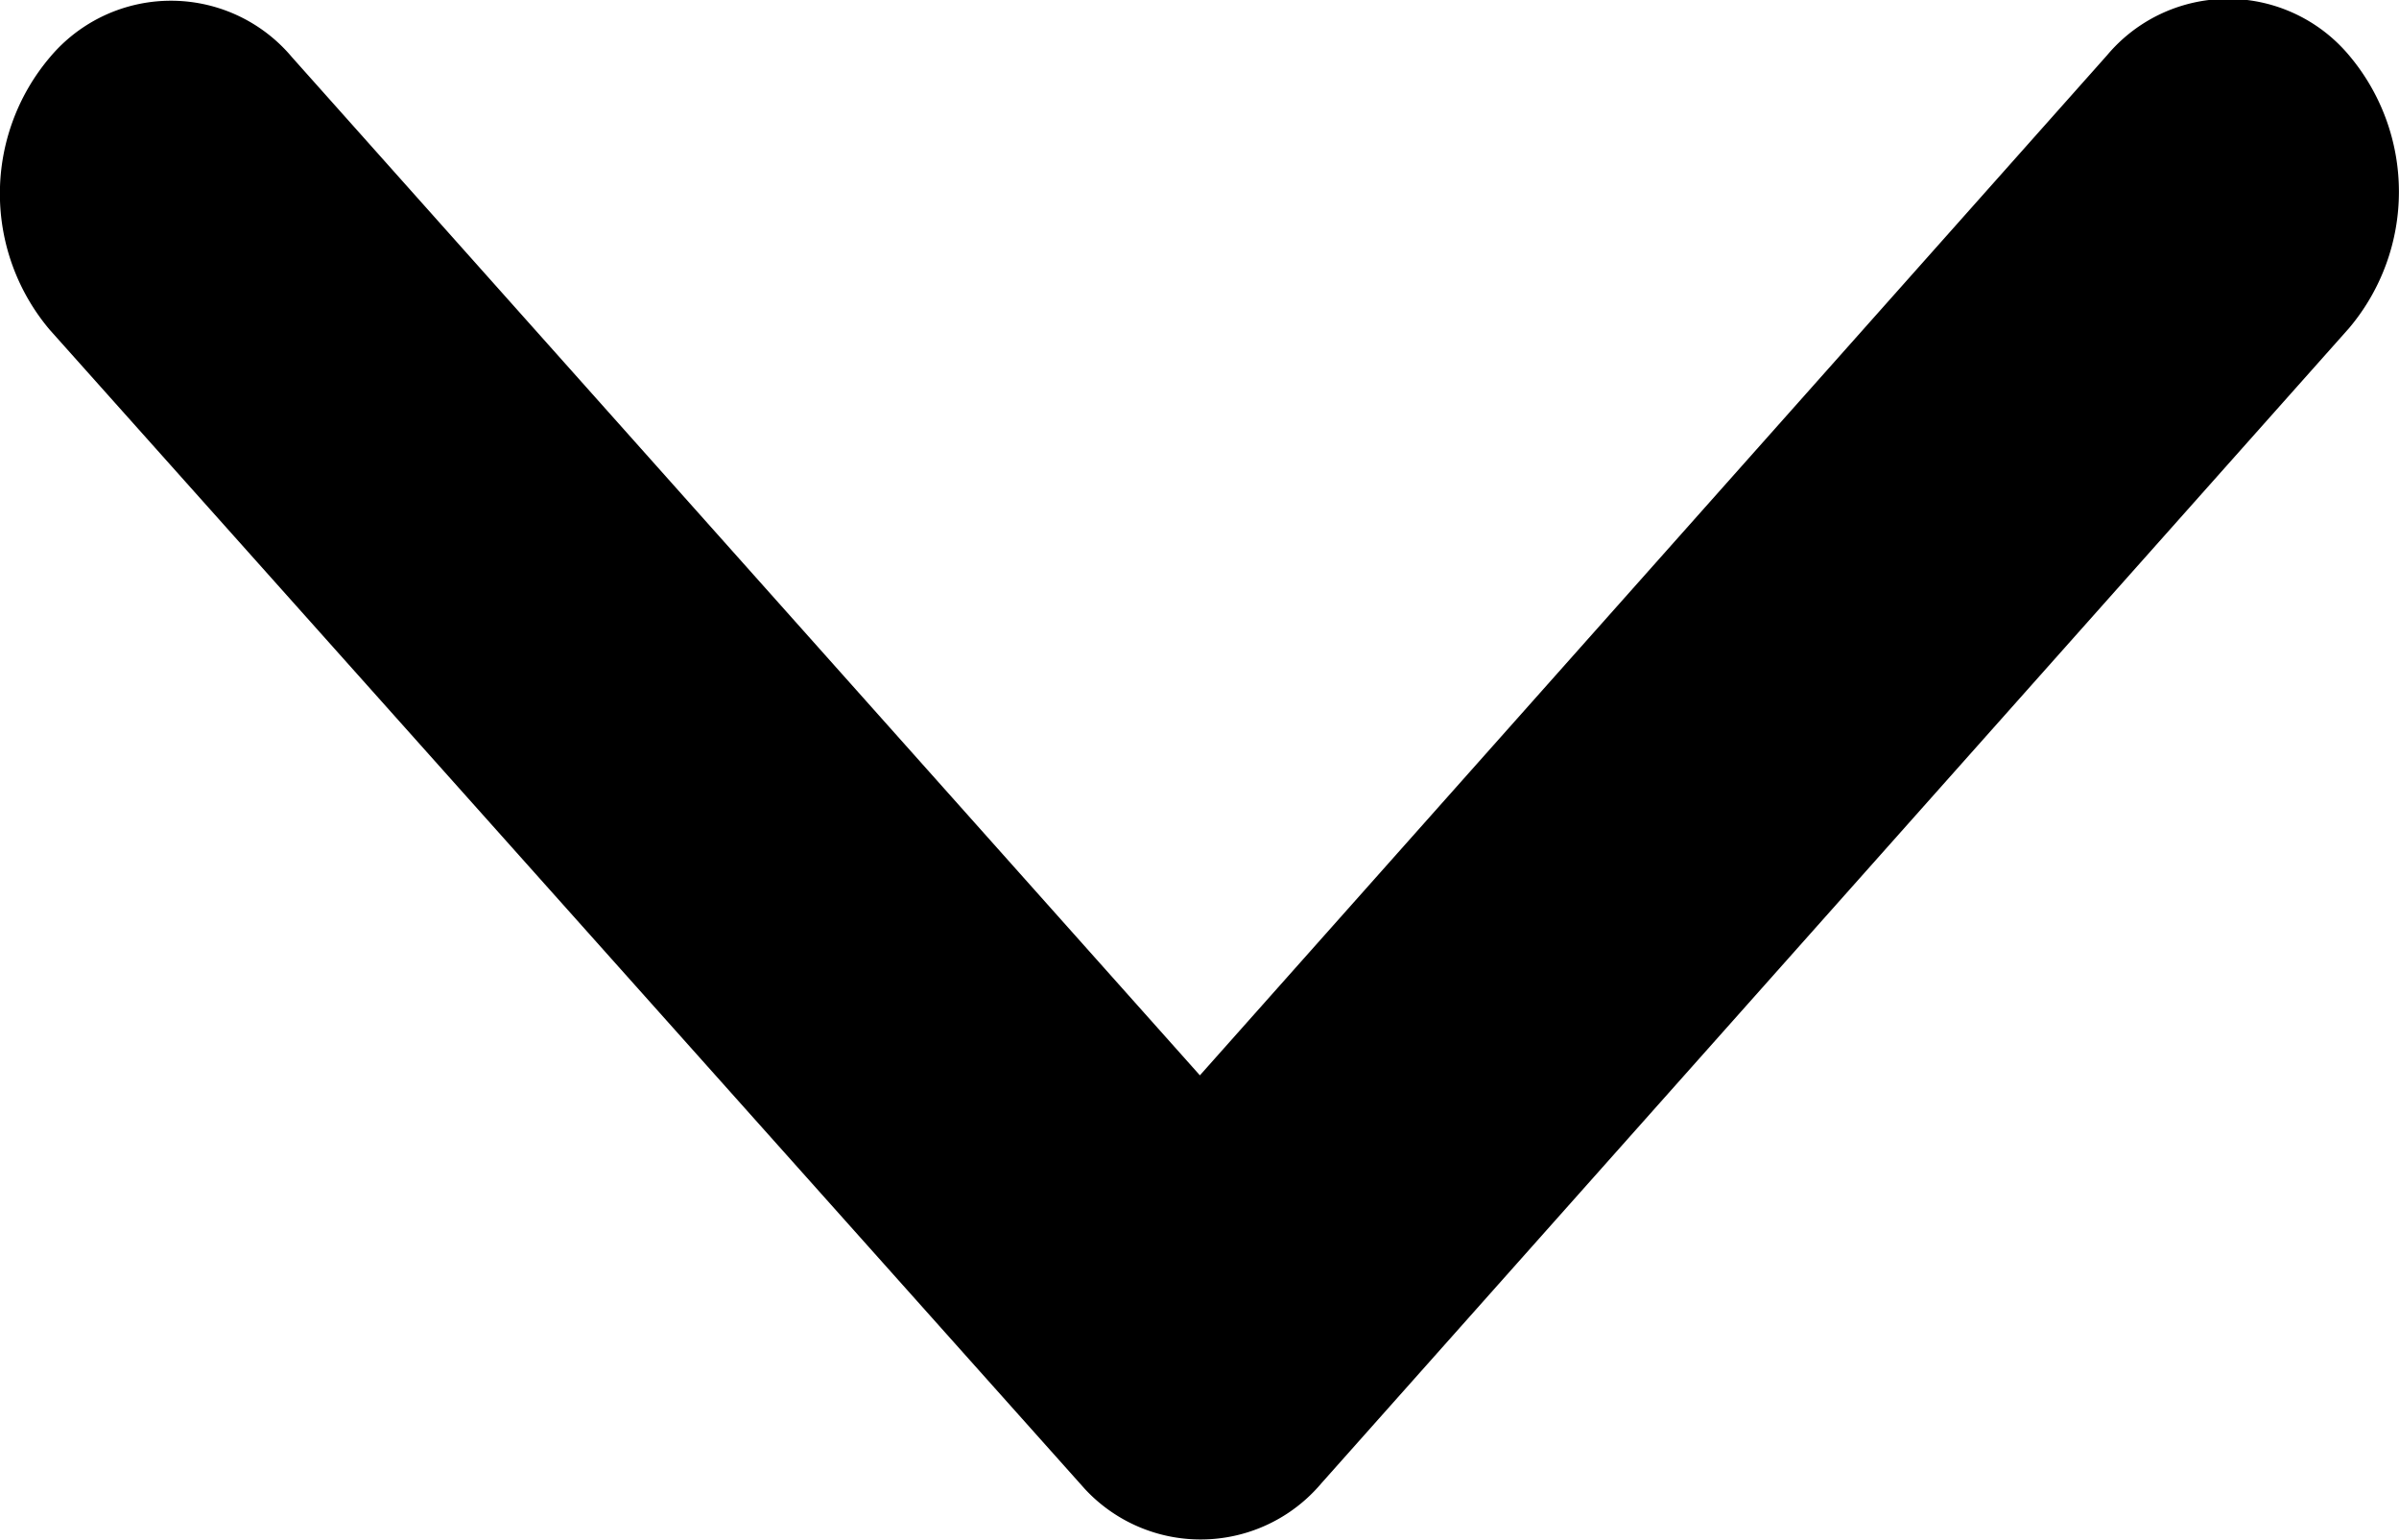 <svg xmlns="http://www.w3.org/2000/svg" width="15.287" height="9.814" viewBox="0 0 15.287 9.814"><path d="M13.834,18.1l5.78-6.5a1.006,1.006,0,0,1,1.543,0,1.348,1.348,0,0,1,0,1.738L14.608,20.7a1.006,1.006,0,0,1-1.507.036L6.506,13.35a1.344,1.344,0,0,1,0-1.738,1.006,1.006,0,0,1,1.543,0Z" transform="translate(-6.188 -11.247)"/></svg>